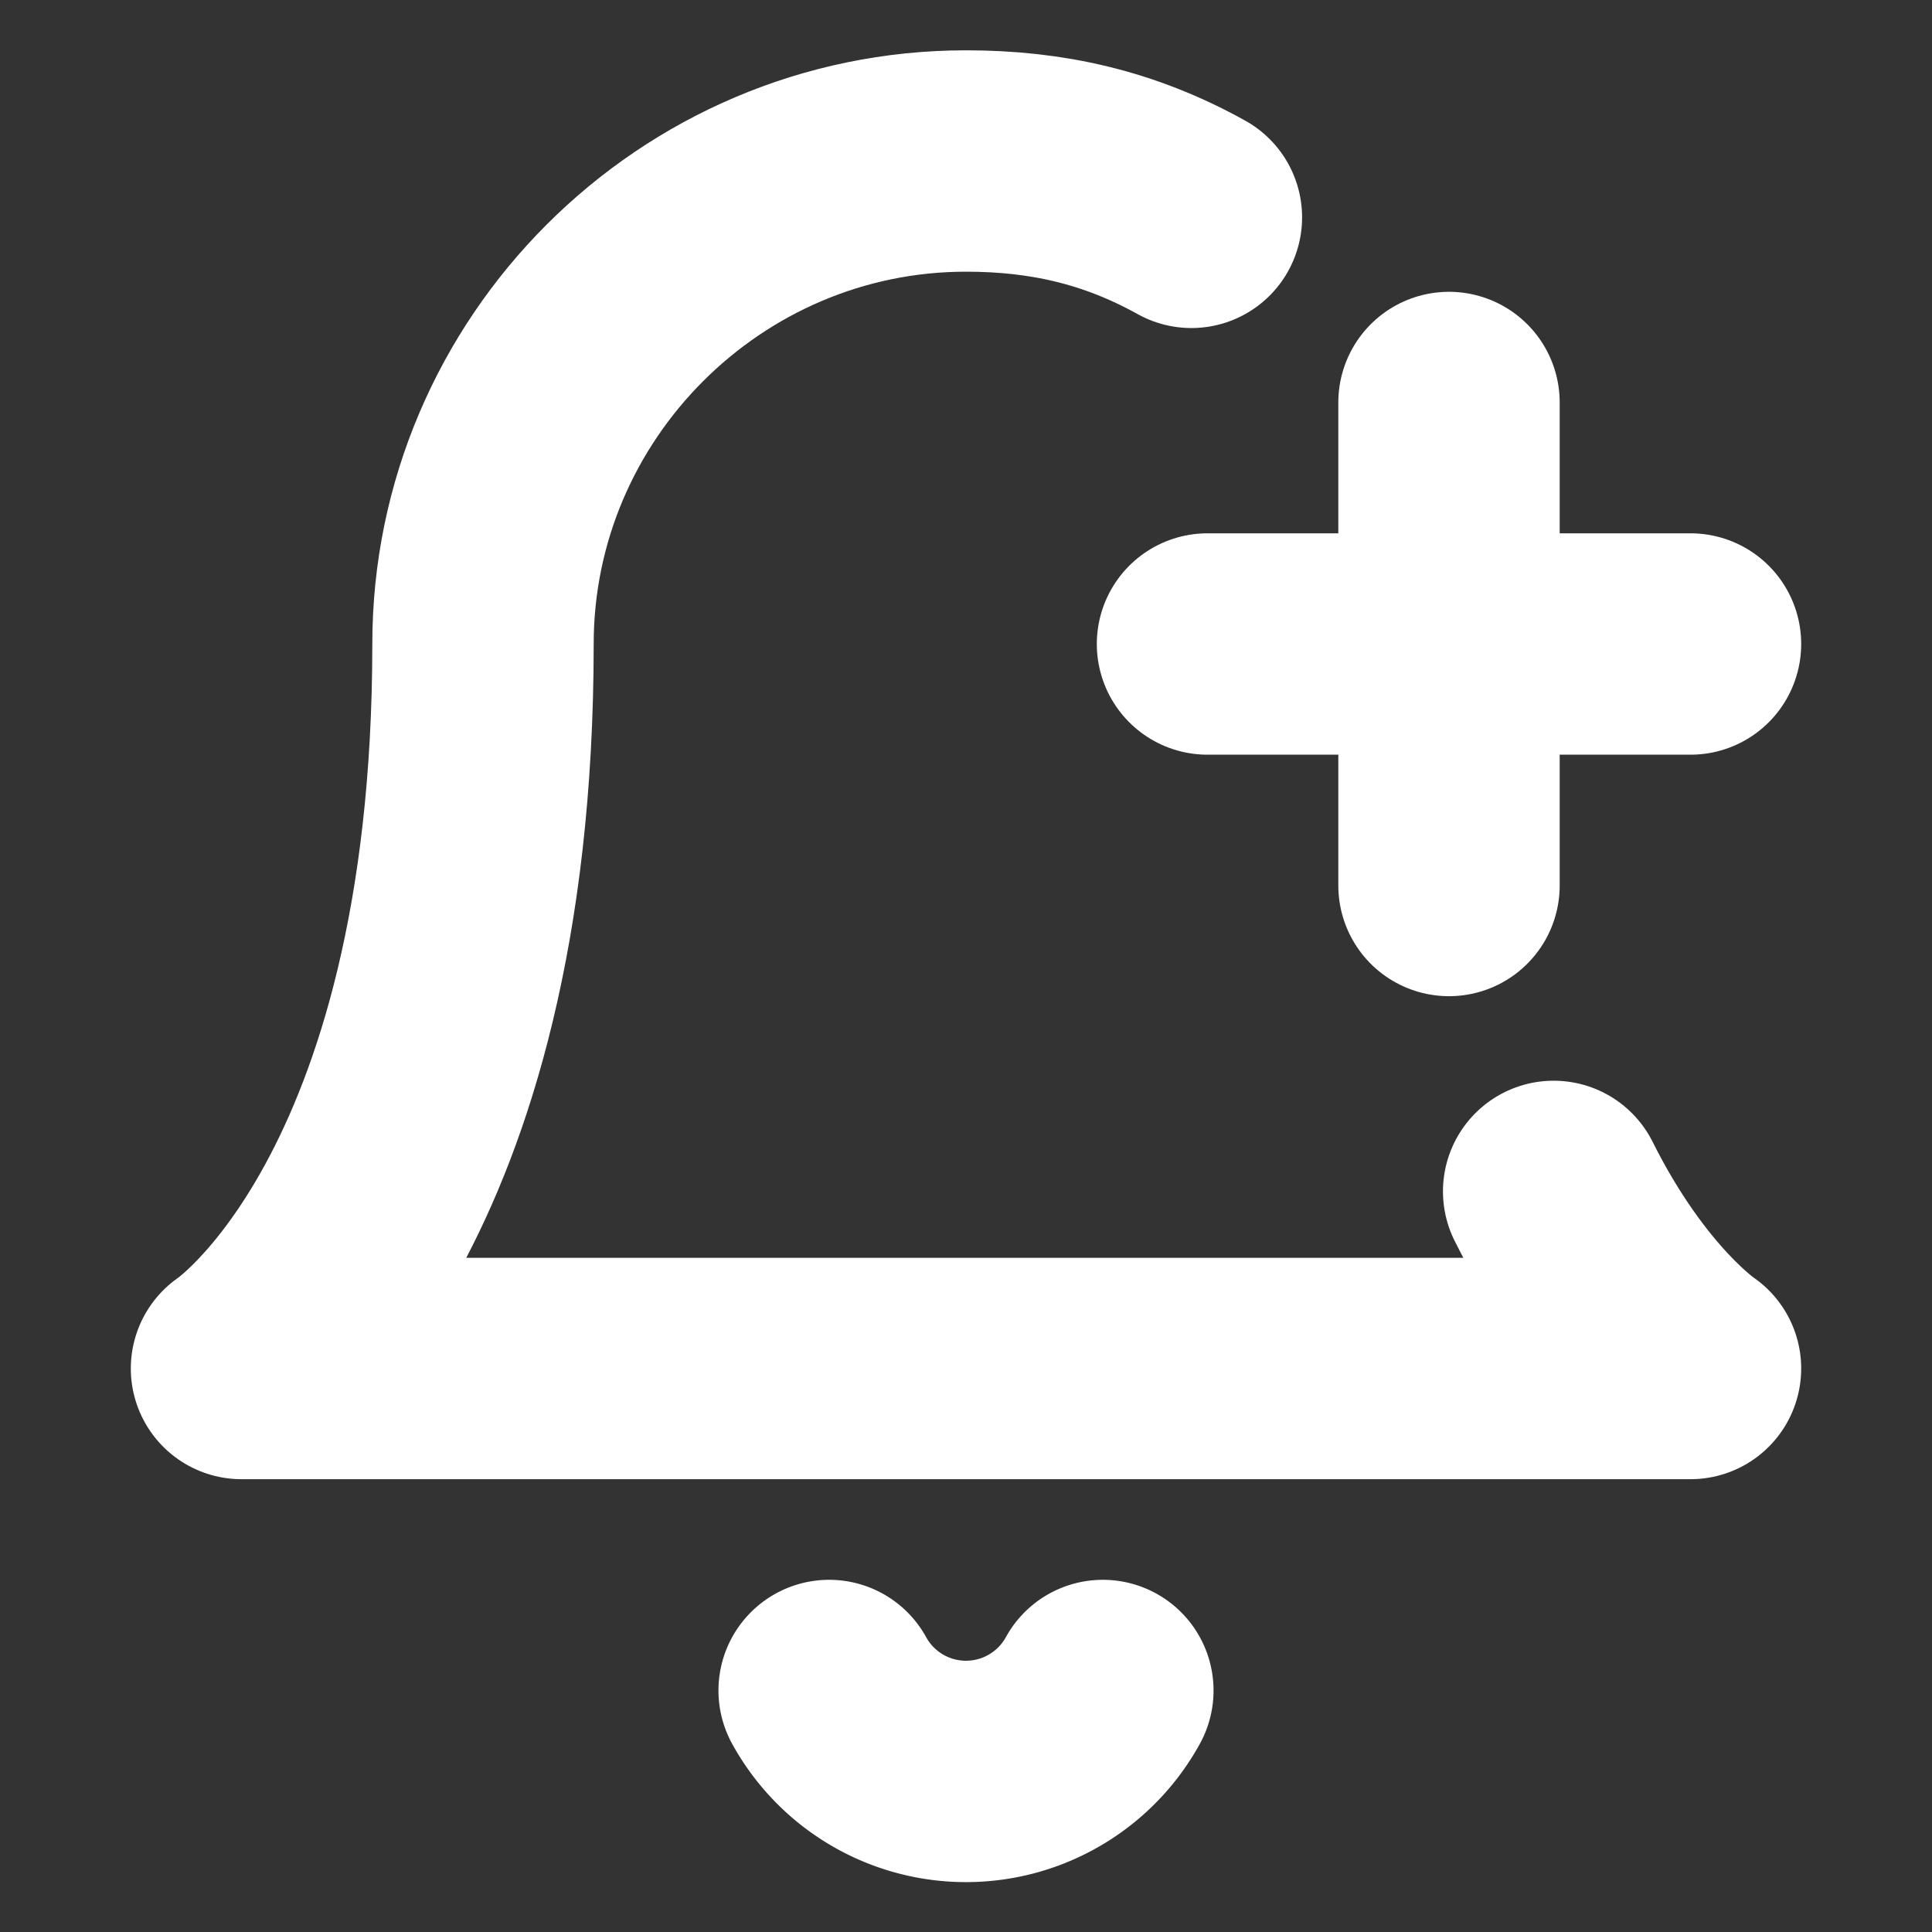 <svg xmlns="http://www.w3.org/2000/svg" width="24" height="24" viewBox="0 0 24 24" fill="none" stroke="#ffffff" stroke-width="2.75" stroke-linecap="round" stroke-linejoin="round" class="lucide lucide-bell-plus"><rect x="0" y="0" width="24" height="24" fill="#333333" stroke="none"/><path d="M19.3 14.8C20.1 16.4 21 17 21 17H3s3-2 3-9c0-3.3 2.7-6 6-6 1 0 1.9.2 2.8.7"/><path d="M10.3 21a1.94 1.94 0 0 0 3.4 0"/><path d="M15 8h6"/><path d="M18 5v6"/></svg>
